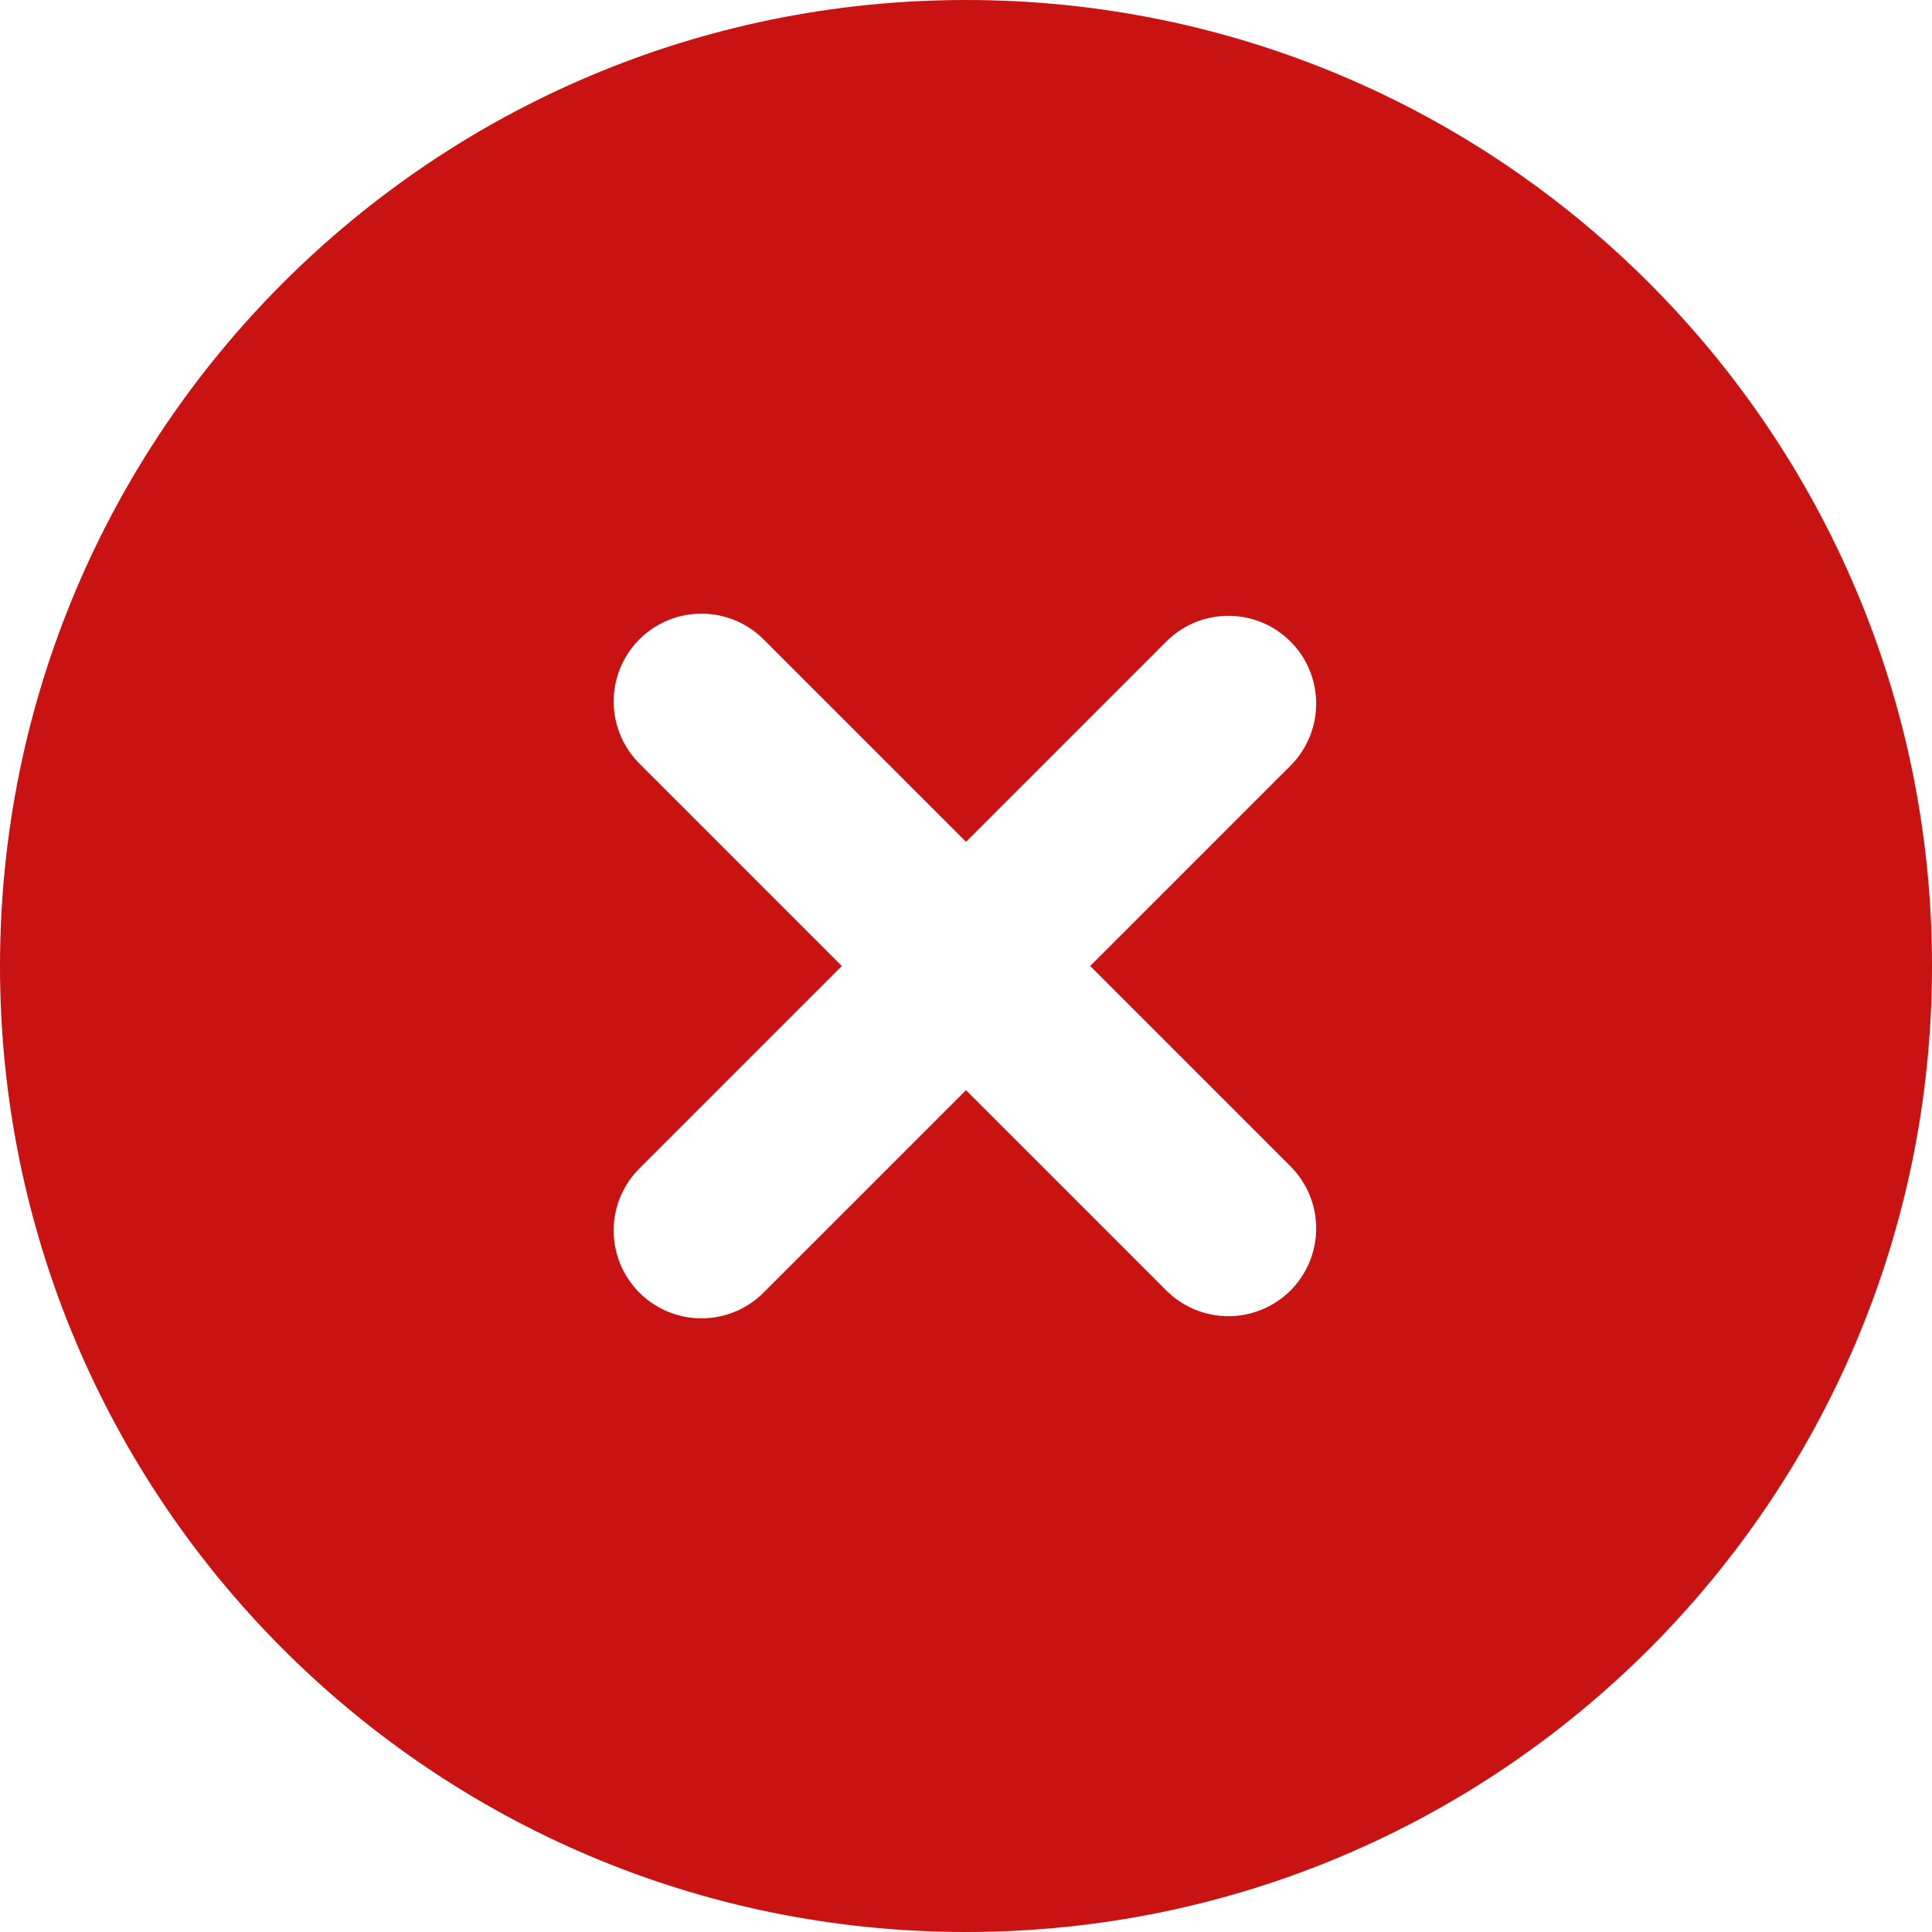 <svg width="44" height="44" viewBox="0 0 44 44" fill="none" xmlns="http://www.w3.org/2000/svg">
<path fill-rule="evenodd" clip-rule="evenodd" d="M22 0C9.85 0 0 9.85 0 22C0 34.15 9.85 44 22 44C34.15 44 44 34.15 44 22C44 9.85 34.15 0 22 0ZM29.414 17.414C29.778 17.037 29.98 16.532 29.975 16.007C29.971 15.483 29.761 14.981 29.39 14.61C29.019 14.239 28.517 14.029 27.993 14.025C27.468 14.02 26.963 14.222 26.586 14.586L22 19.172L17.414 14.586C17.23 14.395 17.009 14.243 16.765 14.138C16.521 14.033 16.258 13.978 15.993 13.976C15.727 13.973 15.464 14.024 15.218 14.124C14.972 14.225 14.749 14.373 14.561 14.561C14.373 14.749 14.225 14.972 14.124 15.218C14.024 15.464 13.973 15.727 13.976 15.993C13.978 16.258 14.033 16.521 14.138 16.765C14.243 17.009 14.395 17.23 14.586 17.414L19.172 22L14.586 26.586C14.395 26.77 14.243 26.991 14.138 27.235C14.033 27.479 13.978 27.742 13.976 28.007C13.973 28.273 14.024 28.536 14.124 28.782C14.225 29.028 14.373 29.251 14.561 29.439C14.749 29.627 14.972 29.775 15.218 29.876C15.464 29.976 15.727 30.027 15.993 30.024C16.258 30.022 16.521 29.967 16.765 29.862C17.009 29.757 17.23 29.605 17.414 29.414L22 24.828L26.586 29.414C26.963 29.778 27.468 29.98 27.993 29.975C28.517 29.971 29.019 29.761 29.39 29.39C29.761 29.019 29.971 28.517 29.975 27.993C29.98 27.468 29.778 26.963 29.414 26.586L24.828 22L29.414 17.414Z" fill="#C91212"/>
</svg>
